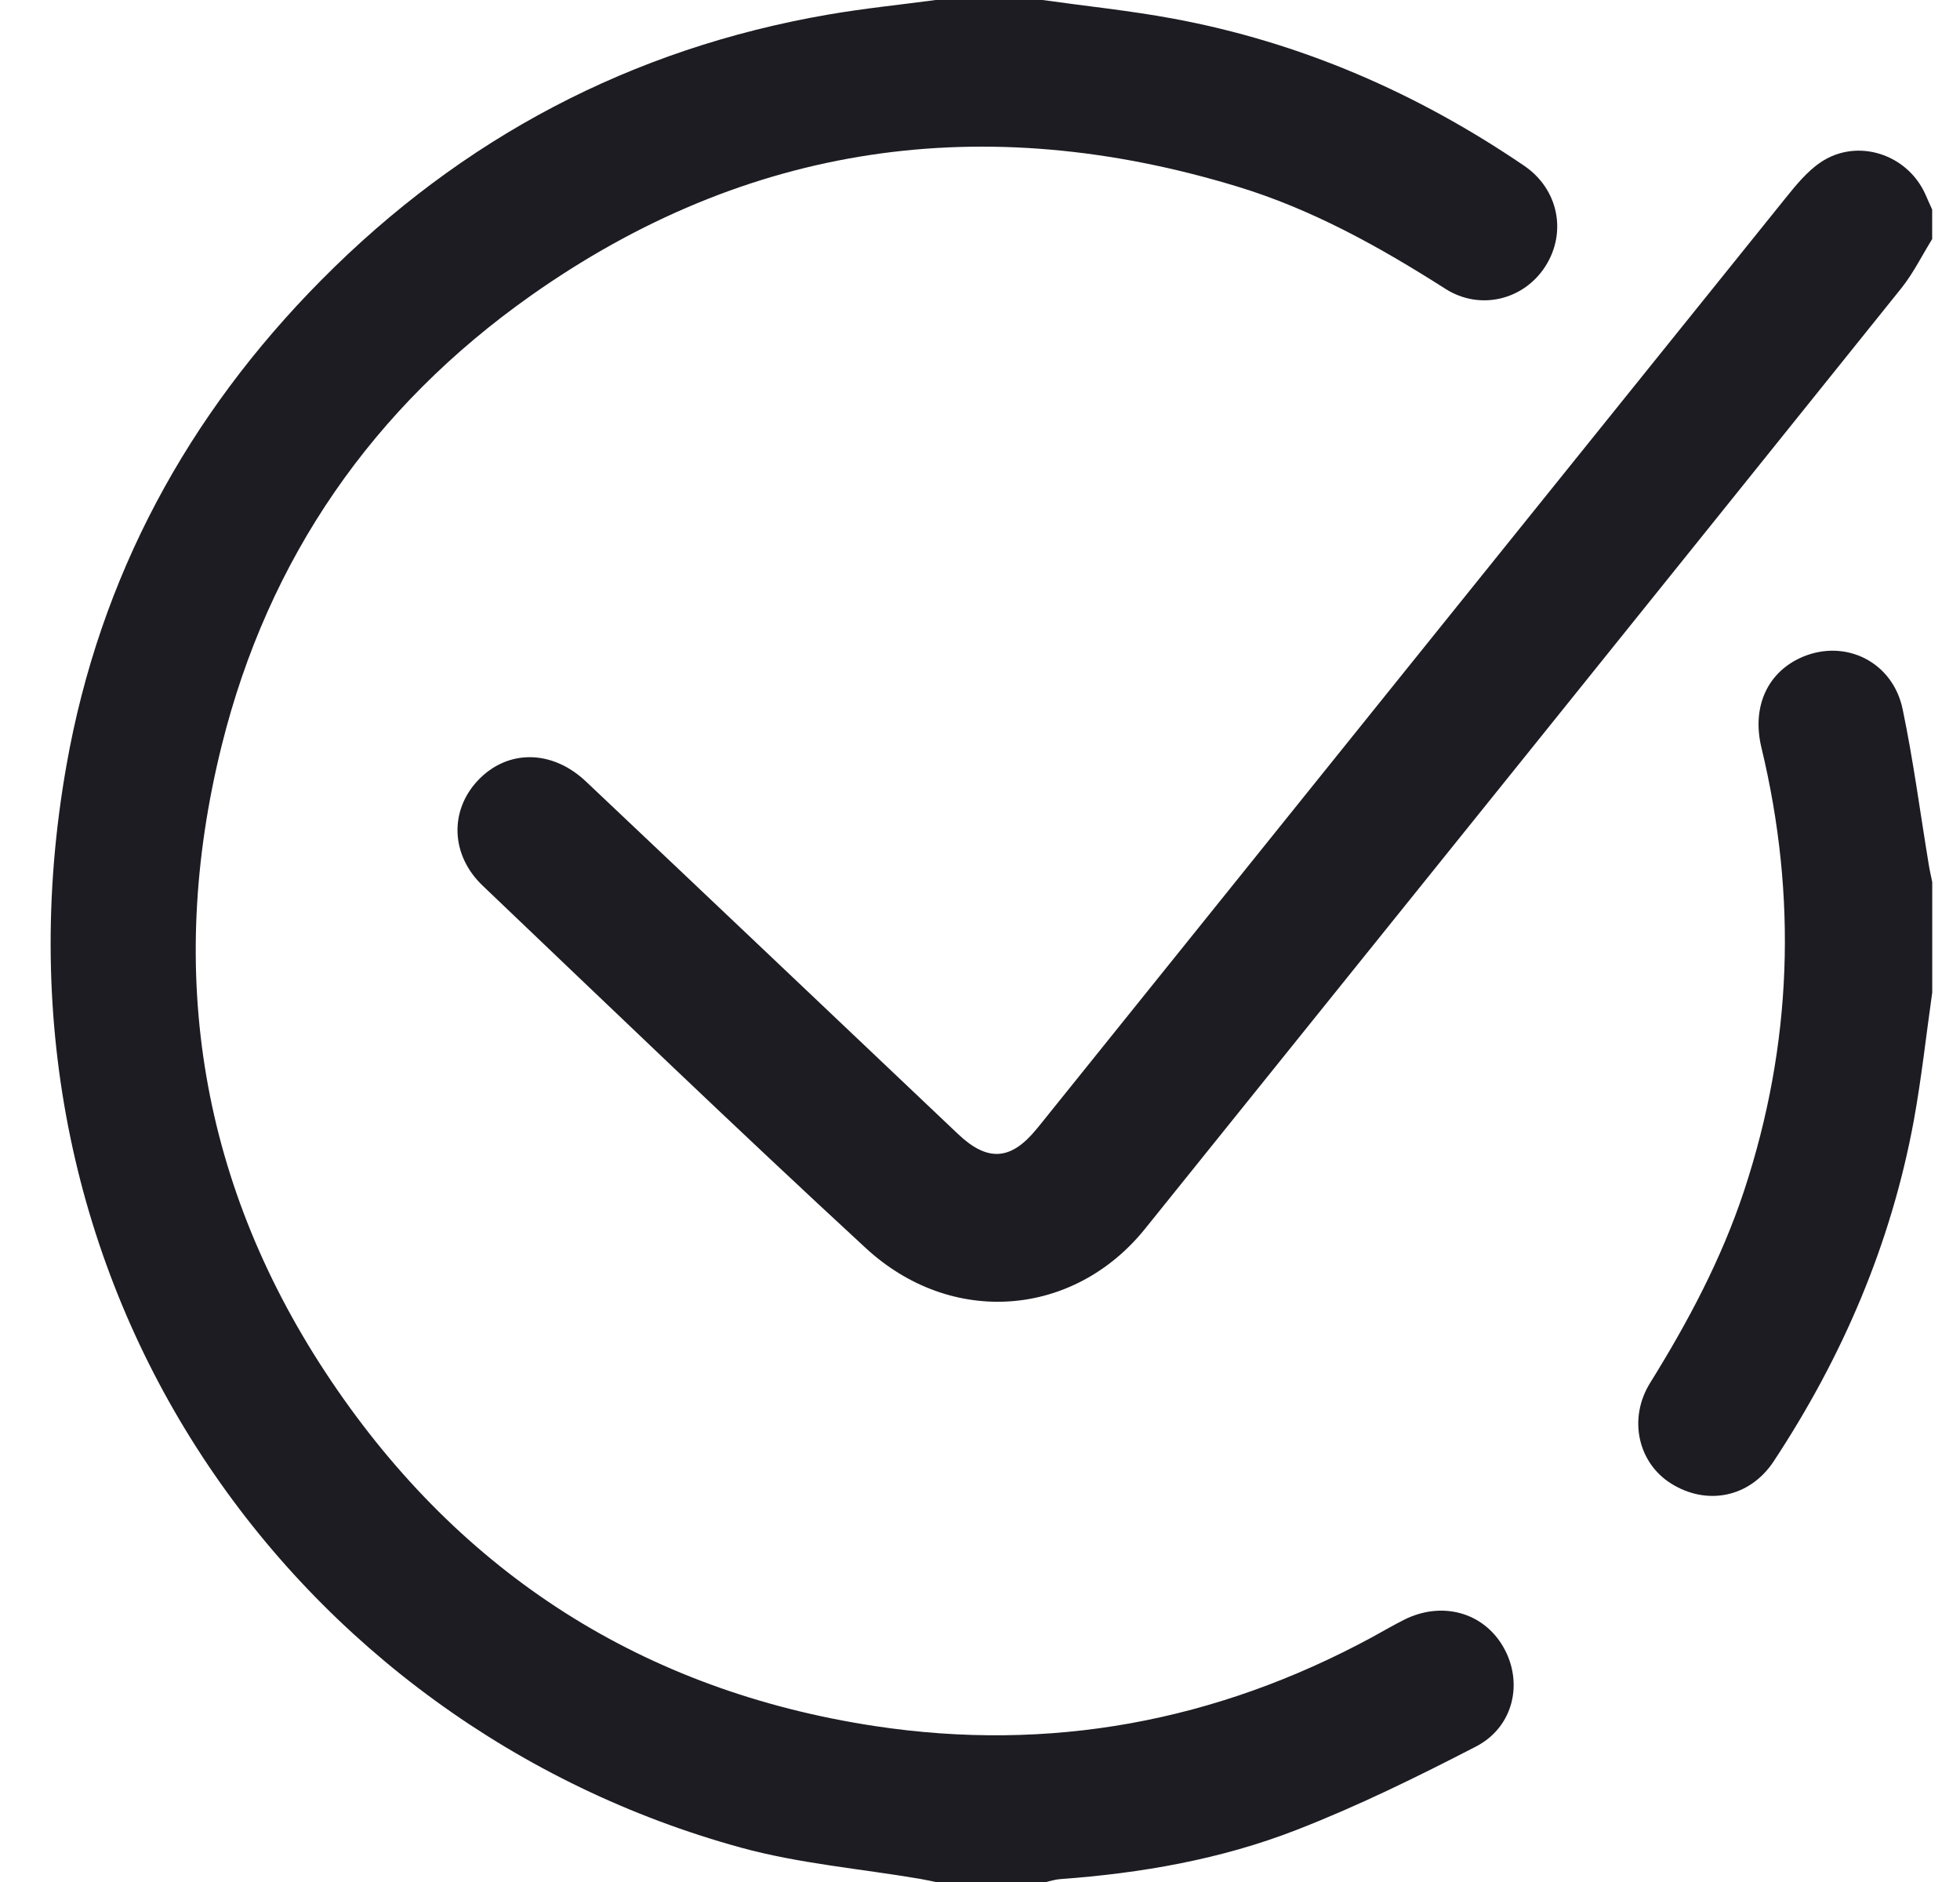 <svg width="25" height="24" viewBox="0 0 25 24" fill="none" xmlns="http://www.w3.org/2000/svg">
<g id="Frame" clip-path="url(#clip0_107_1593)">
<g id="cjETYi.tif">
<g id="Group">
<path id="Vector" d="M13.295 0C13.851 0.078 14.41 0.135 14.961 0.237C16.589 0.538 18.076 1.185 19.441 2.114C19.879 2.412 19.987 2.964 19.712 3.395C19.44 3.822 18.882 3.967 18.436 3.683C17.597 3.148 16.733 2.667 15.776 2.377C12.553 1.399 9.531 1.822 6.771 3.77C4.758 5.191 3.421 7.116 2.826 9.514C2.108 12.409 2.559 15.14 4.226 17.613C5.883 20.073 8.21 21.563 11.156 22.011C13.388 22.35 15.509 21.956 17.498 20.88C17.635 20.805 17.77 20.726 17.909 20.656C18.389 20.415 18.916 20.558 19.172 20.998C19.435 21.448 19.31 22.022 18.827 22.272C18.08 22.658 17.321 23.031 16.539 23.335C15.575 23.711 14.557 23.888 13.524 23.963C13.463 23.967 13.402 23.987 13.342 24H11.935C11.867 23.986 11.799 23.971 11.73 23.959C10.97 23.83 10.192 23.765 9.452 23.562C3.783 22.008 -0.332 16.422 0.849 9.753C1.273 7.357 2.389 5.296 4.1 3.57C5.895 1.759 8.05 0.619 10.569 0.185C11.022 0.107 11.48 0.061 11.935 0C12.389 0 12.842 0 13.295 0Z" fill="#1C1C22"/>
<path id="Vector_2" d="M24.646 3.047C24.516 3.257 24.405 3.483 24.252 3.675C21.04 7.675 17.823 11.672 14.606 15.669C13.698 16.797 12.138 16.927 11.042 15.915C9.394 14.395 7.779 12.841 6.156 11.294C5.746 10.903 5.733 10.336 6.096 9.952C6.471 9.555 7.039 9.555 7.474 9.966C9.058 11.462 10.638 12.963 12.22 14.462C12.598 14.82 12.895 14.799 13.223 14.396C13.233 14.384 13.244 14.372 13.253 14.36C16.425 10.417 19.596 6.473 22.77 2.532C22.906 2.363 23.049 2.186 23.225 2.068C23.693 1.755 24.333 1.966 24.561 2.484C24.588 2.547 24.617 2.61 24.645 2.672V3.047L24.646 3.047Z" fill="#1C1C22"/>
<path id="Vector_3" d="M24.646 12.656C24.568 13.202 24.509 13.752 24.41 14.294C24.12 15.864 23.502 17.303 22.625 18.633C22.32 19.098 21.769 19.206 21.311 18.916C20.895 18.653 20.764 18.093 21.047 17.636C21.53 16.859 21.958 16.056 22.246 15.185C22.861 13.322 22.926 11.439 22.467 9.533C22.339 9.001 22.554 8.557 23.004 8.372C23.549 8.15 24.142 8.444 24.268 9.042C24.405 9.697 24.492 10.362 24.601 11.023C24.613 11.099 24.631 11.174 24.646 11.249V12.656V12.656Z" fill="#1C1C22"/>
</g>
</g>
</g>
<defs>
<clipPath id="clip0_107_1593">
<rect width="24" height="24" fill="white" transform="translate(0.646)"/>
</clipPath>
</defs>
</svg>
